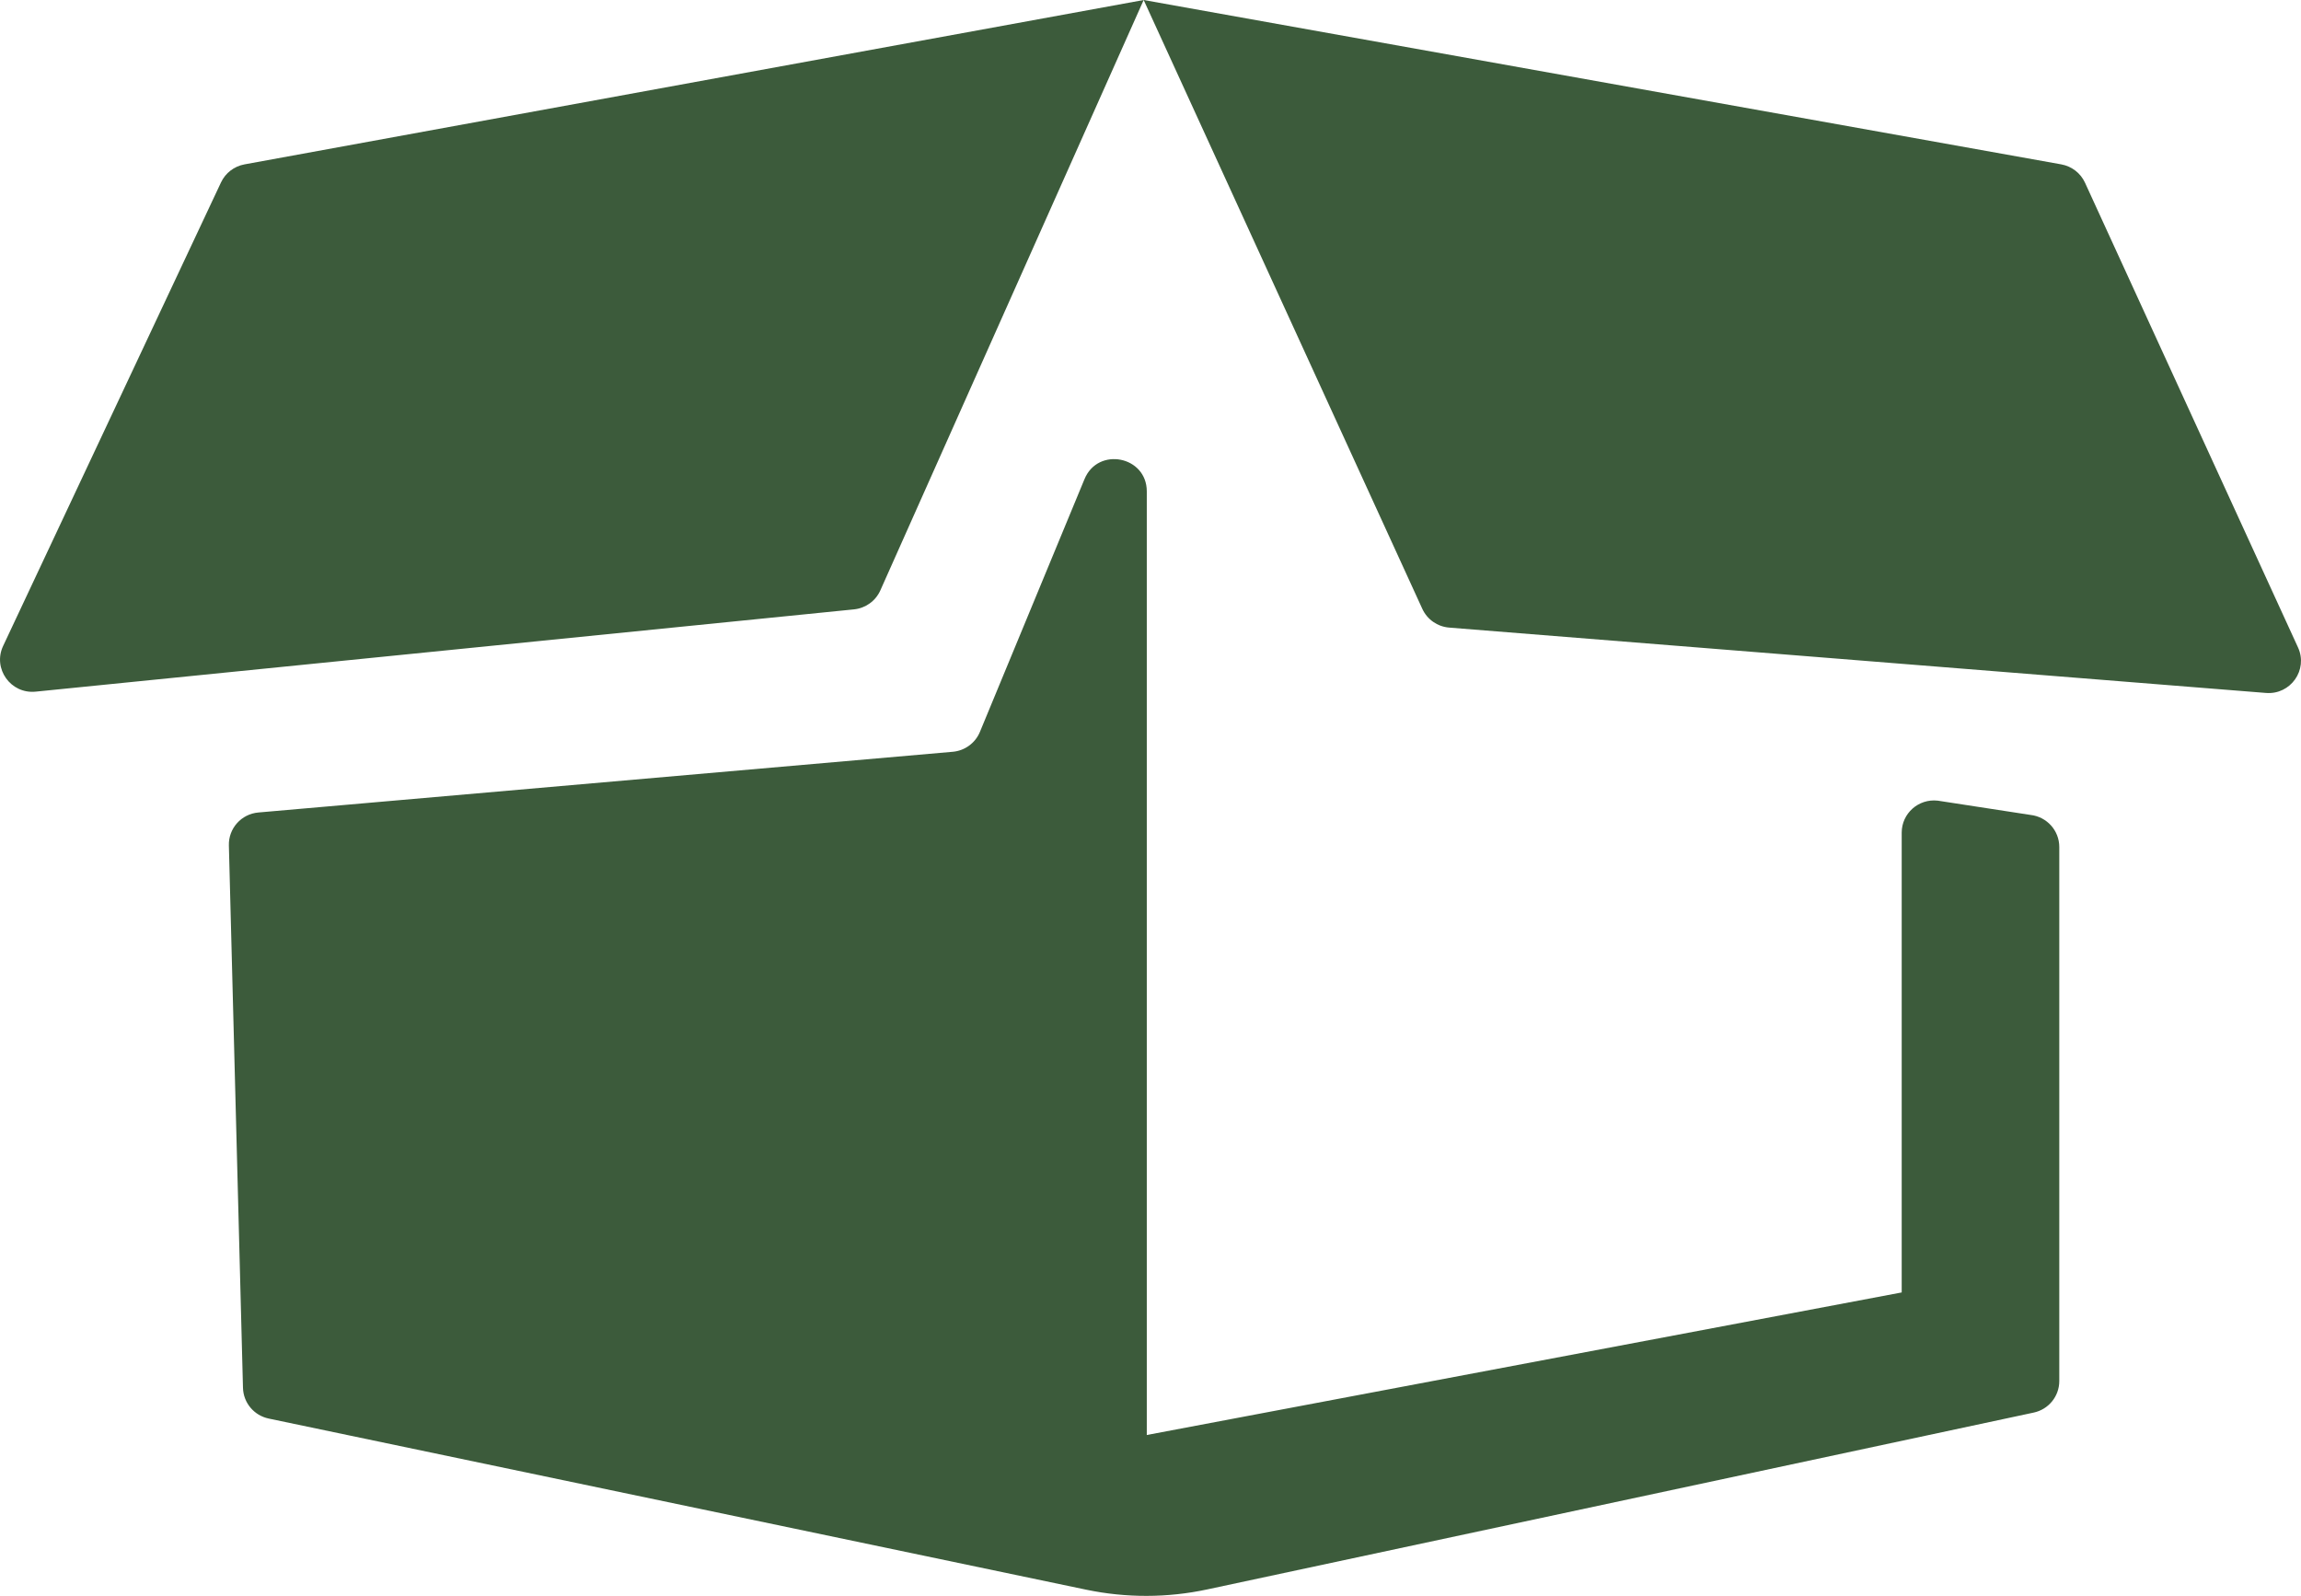 <?xml version="1.0" encoding="UTF-8"?>
<svg width="62px" height="43px" viewBox="0 0 62 43" version="1.1" xmlns="http://www.w3.org/2000/svg" xmlns:xlink="http://www.w3.org/1999/xlink">
    <!-- Generator: Sketch 52.2 (67145) - http://www.bohemiancoding.com/sketch -->
    <title>delivery-package-opened (1)</title>
    <desc>Created with Sketch.</desc>
    <g id="Page-1" stroke="none" stroke-width="1" fill="none" fill-rule="evenodd">
        <g id="8_Доставка-и-оплата" transform="translate(-827, -485)" fill="#3C5B3B" fill-rule="nonzero">
            <g id="Group-9" transform="translate(100, 407)">
                <g id="Group-8">
                    <g id="delivery-package-opened-(1)" transform="translate(727, 78)">
                        <path d="M30.9,13.239 L30.9,38.665 L51.241,34.824 L51.241,22.435 C51.241,21.917 51.694,21.514 52.212,21.573 L54.714,21.958 C55.155,22.009 55.487,22.38 55.487,22.821 L55.487,37.212 C55.487,37.622 55.2,37.975 54.798,38.061 L32.532,42.825 C31.456,43.056 30.344,43.058 29.267,42.833 L7.24,38.222 C6.844,38.139 6.558,37.797 6.547,37.395 L6.167,22.779 C6.155,22.32 6.503,21.932 6.962,21.892 L25.673,20.256 C25.997,20.227 26.279,20.021 26.403,19.722 L29.222,12.909 C29.585,12.03 30.9,12.289 30.9,13.239 Z M5.955,4.915 L0.084,17.405 C-0.203,18.015 0.288,18.704 0.961,18.636 L23.012,16.419 C23.323,16.387 23.594,16.192 23.721,15.907 L30.816,0 L6.588,4.429 C6.31,4.48 6.075,4.66 5.955,4.915 Z M30.816,1.42108547e-14 L38.324,16.405 C38.455,16.691 38.732,16.885 39.048,16.91 L61.057,18.671 C61.72,18.724 62.196,18.048 61.92,17.446 L56.18,4.923 C56.061,4.664 55.823,4.48 55.541,4.429 L30.816,1.42108547e-14 Z" id="Shape"></path>
                    </g>
                </g>
            </g>
        </g>
    </g>
</svg>